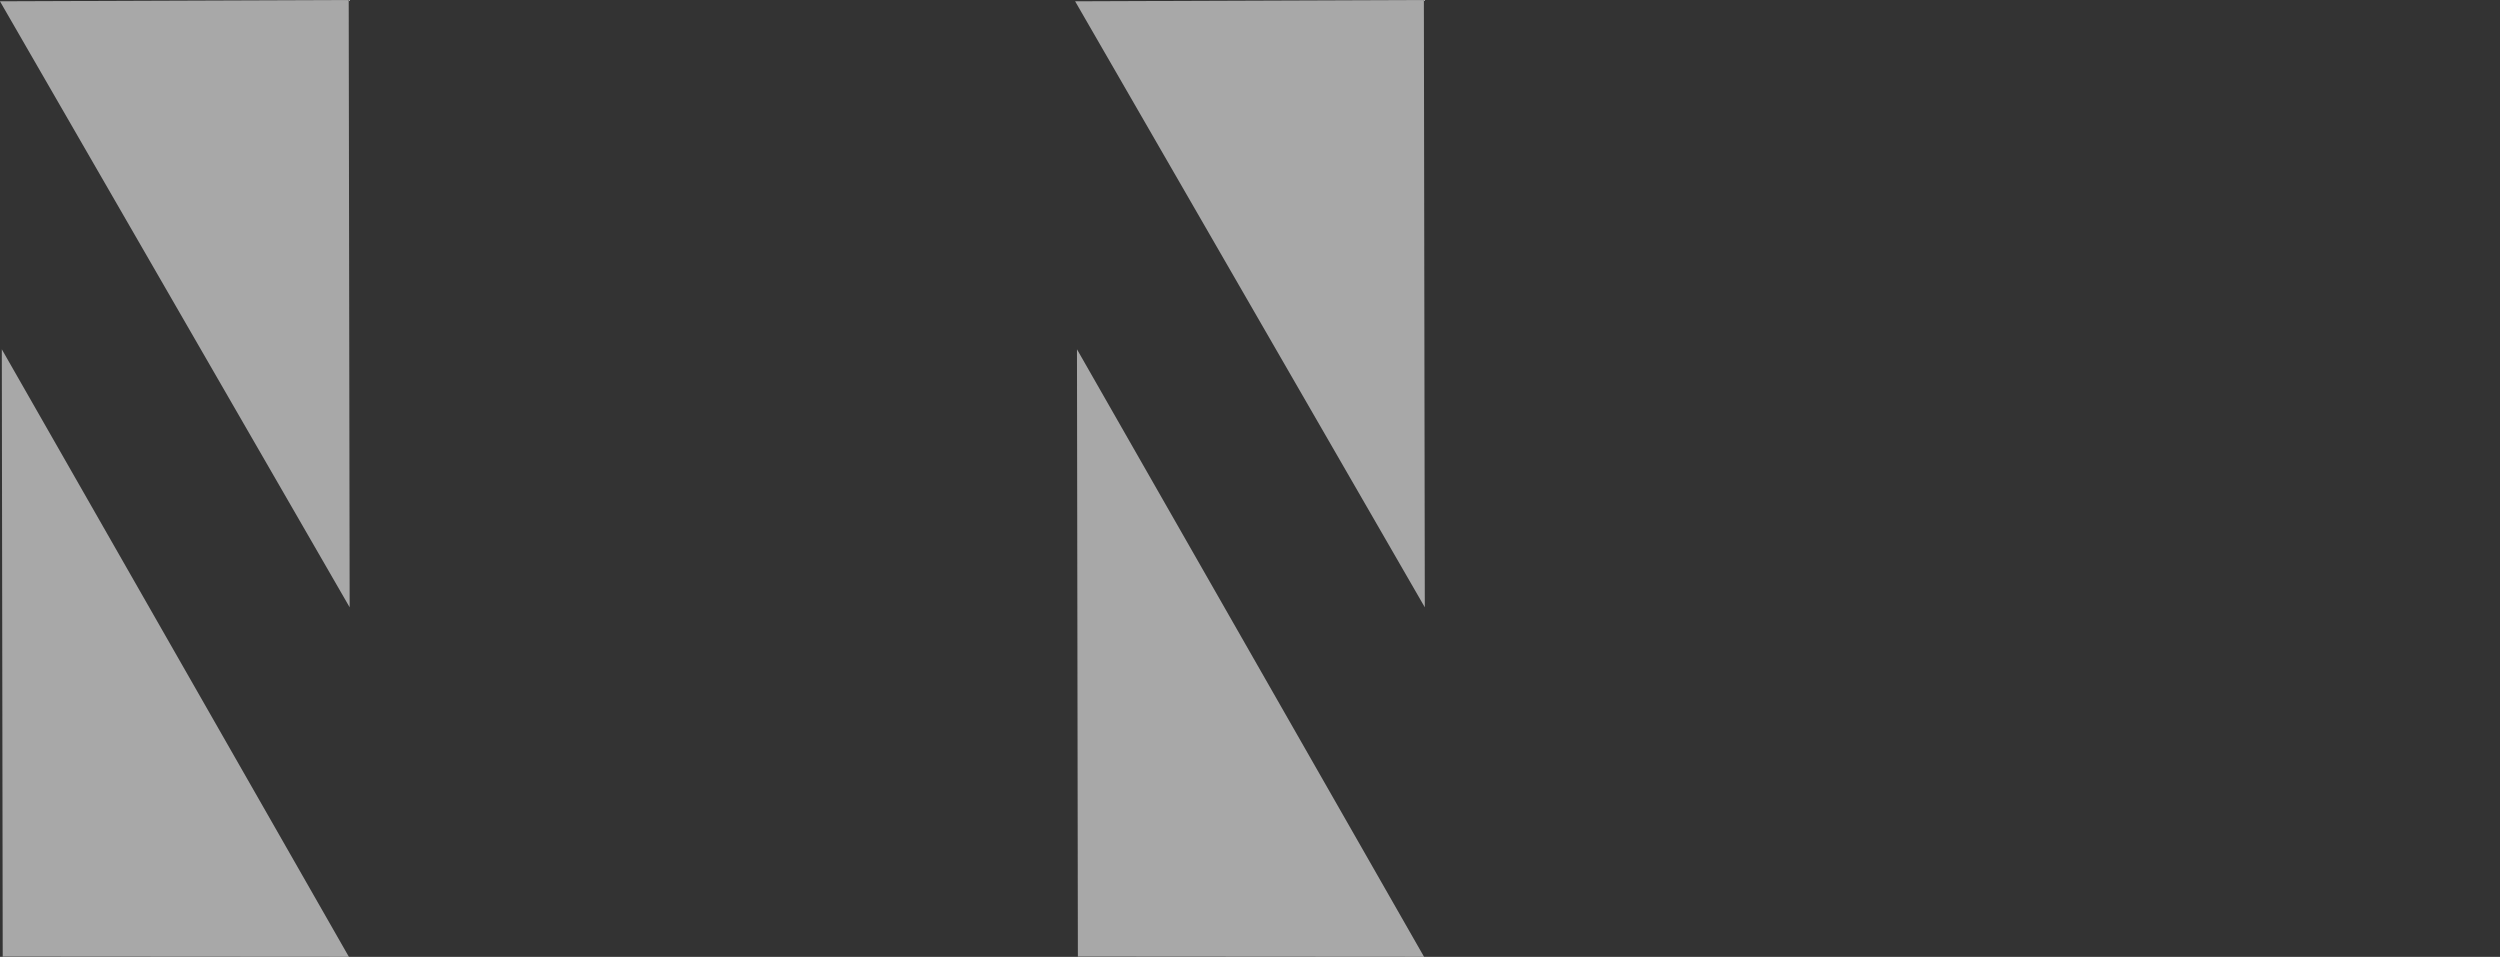 <?xml version="1.0" encoding="UTF-8" standalone="no"?>
<!-- Created with Inkscape (http://www.inkscape.org/) -->

<svg
   xmlns:dc="http://purl.org/dc/elements/1.1/"
   xmlns:cc="http://creativecommons.org/ns#"
   xmlns:rdf="http://www.w3.org/1999/02/22-rdf-syntax-ns#"
   xmlns:svg="http://www.w3.org/2000/svg"
   xmlns="http://www.w3.org/2000/svg"
   xmlns:sodipodi="http://sodipodi.sourceforge.net/DTD/sodipodi-0.dtd"
   xmlns:inkscape="http://www.inkscape.org/namespaces/inkscape"
   width="77.277mm"
   height="29.577mm"
   viewBox="0 0 77.277 29.577"
   version="1.1"
   id="svg2637"
   sodipodi:docname="pattern-nivel.svg"
   inkscape:version="0.92.4 (5da689c313, 2019-01-14)">
  <rect x="0" y="0" width="77.277" height="29.577" fill="#333333" stroke="none"/>
  <defs
     id="defs2631" />
  <sodipodi:namedview
     id="base"
     pagecolor="#ffffff"
     bordercolor="#666666"
     borderopacity="1.0"
     inkscape:pageopacity="0.0"
     inkscape:pageshadow="2"
     inkscape:zoom="0.98994949"
     inkscape:cx="-87.572759"
     inkscape:cy="-5.0004107"
     inkscape:document-units="mm"
     inkscape:current-layer="layer1"
     showgrid="false"
     inkscape:window-width="1600"
     inkscape:window-height="837"
     inkscape:window-x="-8"
     inkscape:window-y="-8"
     inkscape:window-maximized="1"
     fit-margin-top="0"
     fit-margin-left="0"
     fit-margin-right="0"
     fit-margin-bottom="0" />
  <g
     inkscape:label="Calque 1"
     inkscape:groupmode="layer"
     id="layer1"
     transform="translate(105.281,-133.515)">
    <g
       id="g3214-8"
       transform="translate(62.396,1.832)"
       style="fill:#f9f9f9;opacity:0.591">
      <path
         inkscape:connector-curvature="0"
         id="path1418-7-1"
         d="m -156.869,150.455 -10.809,-18.732 10.78,-0.04 z"
         style="fill:#f9f9f9;fill-opacity:1;stroke:none;stroke-width:0.241;stroke-miterlimit:4;stroke-dasharray:none;stroke-opacity:1" />
      <path
         inkscape:connector-curvature="0"
         id="path1412-5-6"
         d="m -167.621,142.48 0.028,18.772 10.701,0.008 z"
         style="fill:#f9f9f9;fill-opacity:1;stroke:none;stroke-width:0.241;stroke-miterlimit:4;stroke-dasharray:none;stroke-opacity:1" />
    </g>
    <g
       id="g3214-0-0"
       transform="translate(95.63,1.832)"
       style="fill:#f9f9f9;opacity:0.591">
      <path
         inkscape:connector-curvature="0"
         id="path1418-7-8-6"
         d="m -156.869,150.455 -10.809,-18.732 10.78,-0.04 z"
         style="fill:#f9f9f9;fill-opacity:1;stroke:none;stroke-width:0.241;stroke-miterlimit:4;stroke-dasharray:none;stroke-opacity:1" />
      <path
         inkscape:connector-curvature="0"
         id="path1412-5-1-8"
         d="m -167.621,142.48 0.028,18.772 10.701,0.008 z"
         style="fill:#f9f9f9;fill-opacity:1;stroke:none;stroke-width:0.241;stroke-miterlimit:4;stroke-dasharray:none;stroke-opacity:1" />
    </g>
    <g
       id="g3214-0-0-5"
       transform="translate(128.864,1.832)"
       style="fill:none">
      <path
         inkscape:connector-curvature="0"
         id="path1418-7-8-6-1"
         d="m -156.869,150.455 -10.809,-18.732 10.78,-0.04 z"
         style="fill:none;fill-opacity:1;stroke:none;stroke-width:0.241;stroke-miterlimit:4;stroke-dasharray:none;stroke-opacity:1" />
      <path
         inkscape:connector-curvature="0"
         id="path1412-5-1-8-4"
         d="m -167.621,142.48 0.028,18.772 10.701,0.008 z"
         style="fill:none;fill-opacity:1;stroke:none;stroke-width:0.241;stroke-miterlimit:4;stroke-dasharray:none;stroke-opacity:1" />
    </g>
  </g>
</svg>
